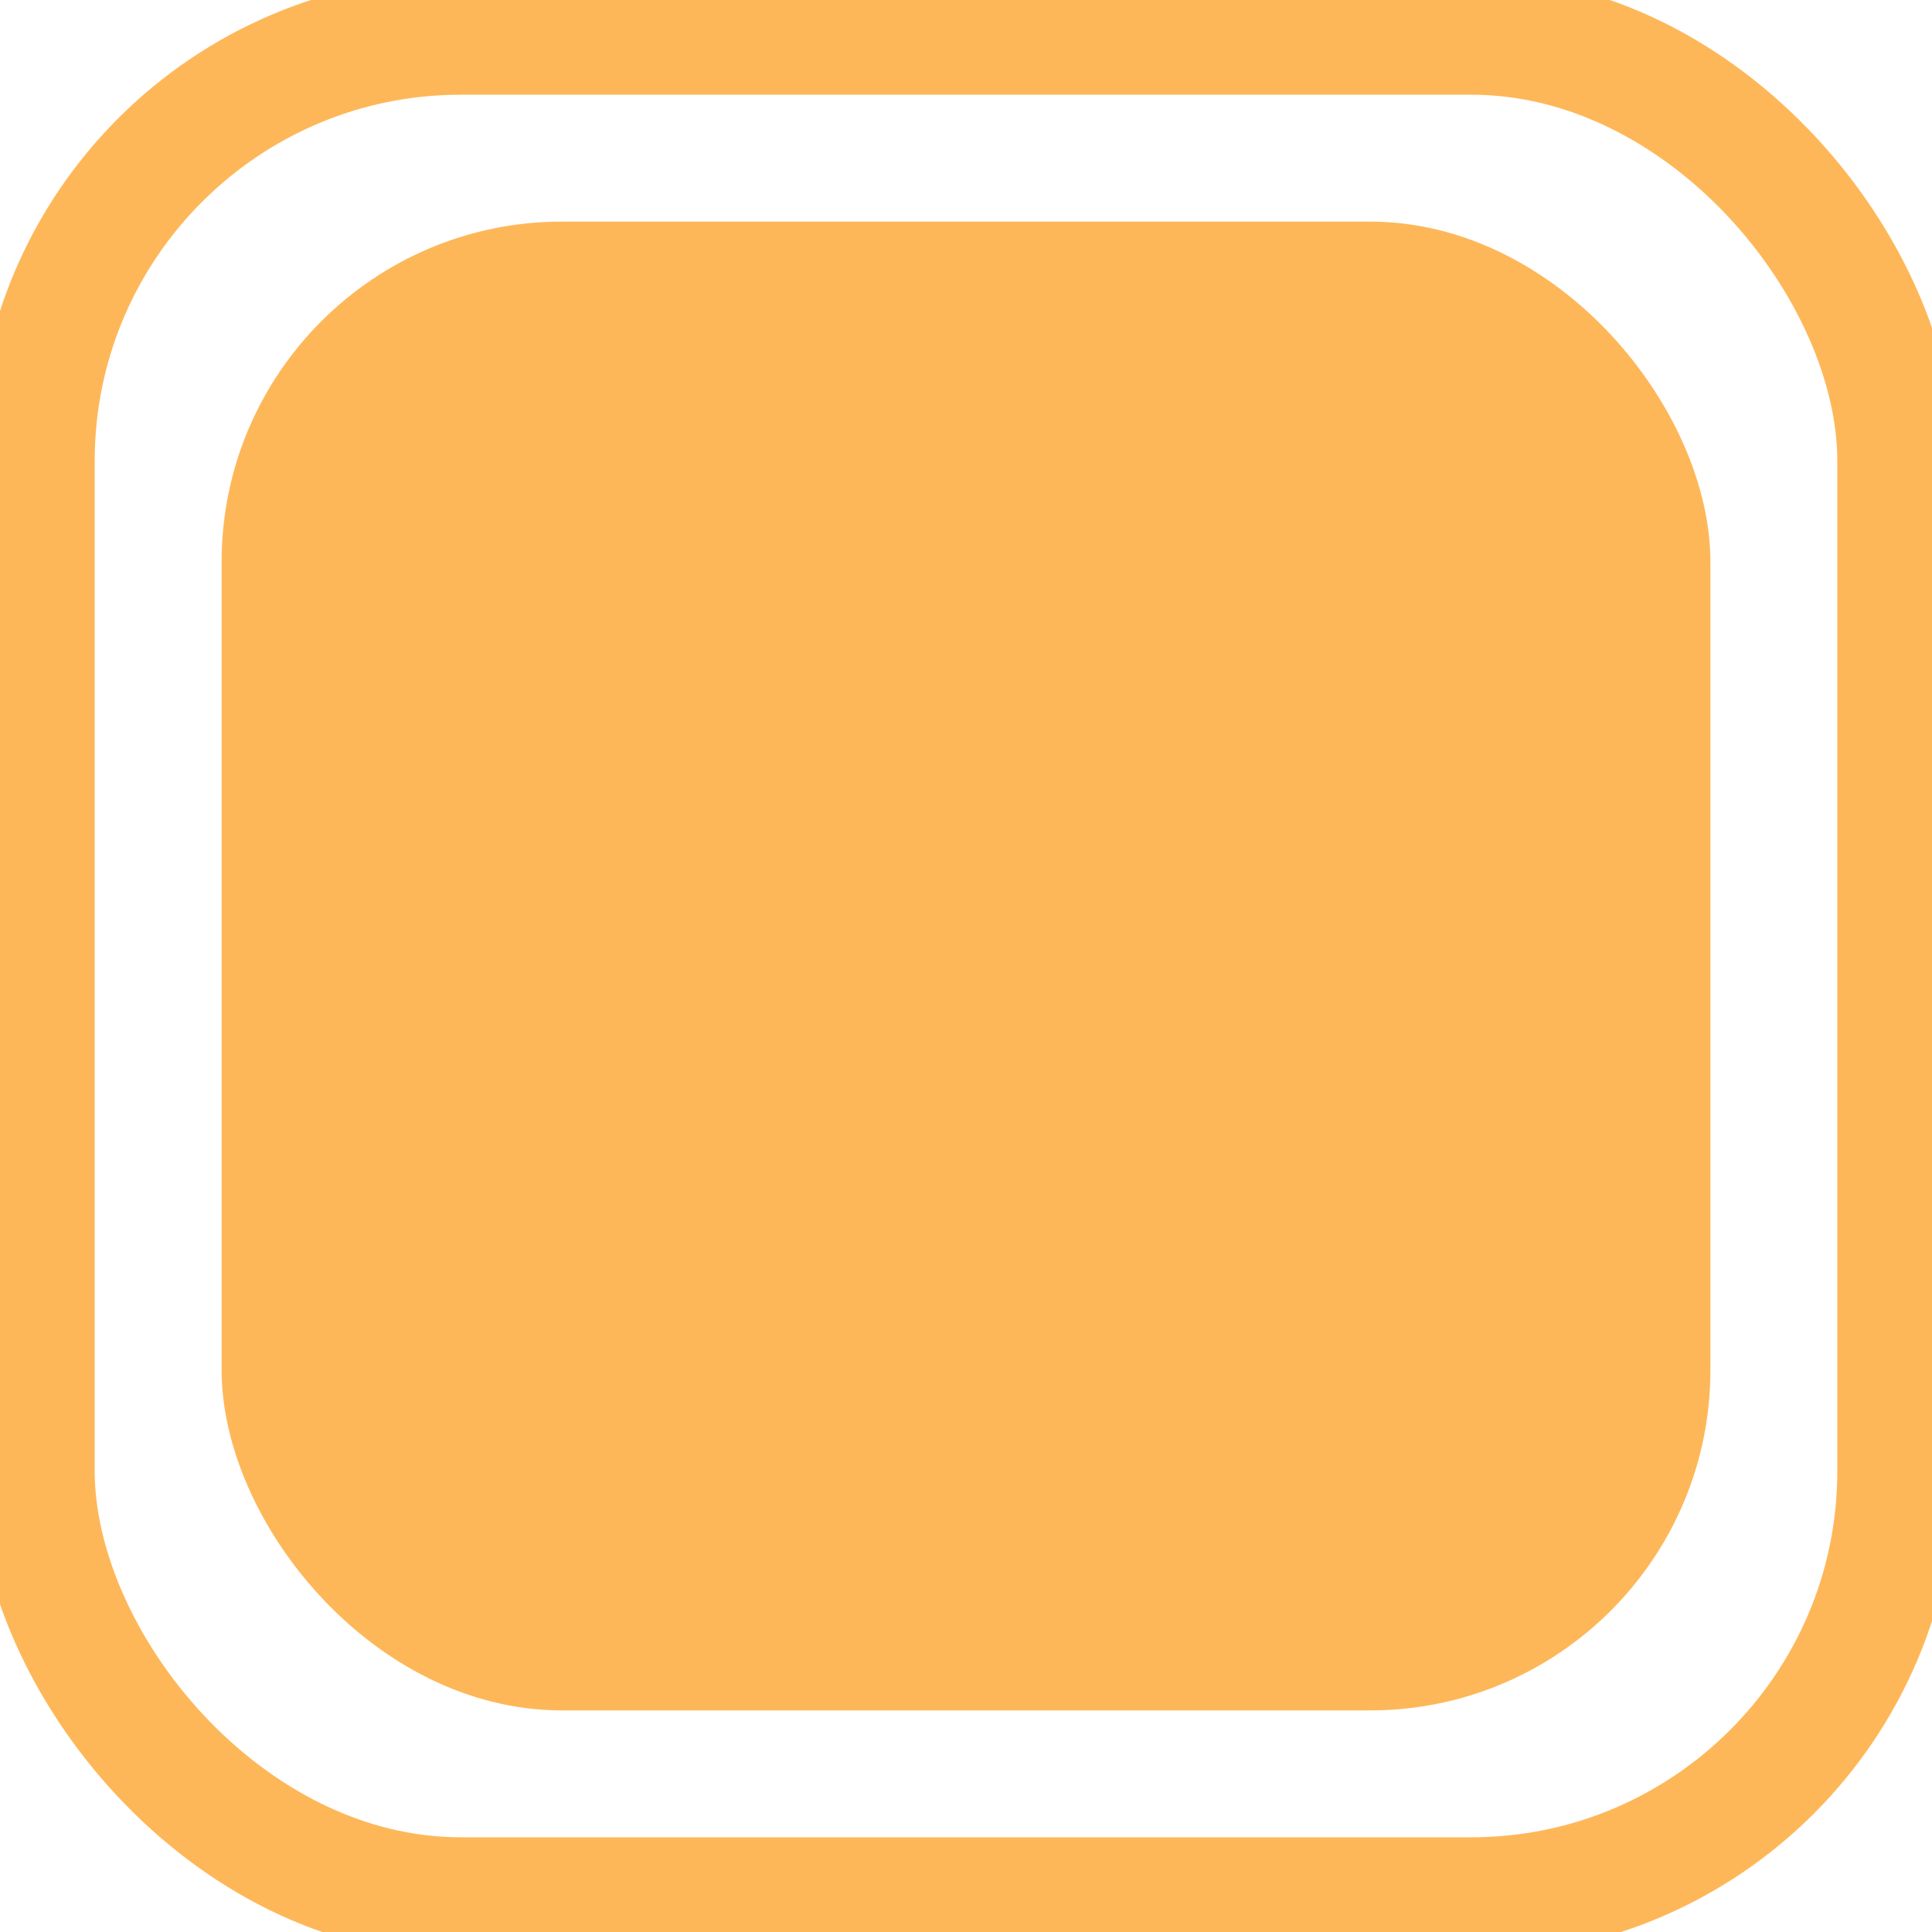 <svg xmlns="http://www.w3.org/2000/svg" viewBox="0 0 81.608 81.608"><defs><style>.a{fill:none;stroke:#feb758;stroke-miterlimit:10;stroke-width:5px;}.b{fill:#feb758;}</style></defs><rect class="a" x="1.5" y="1.5" width="78.608" height="78.608" rx="17.969"/><rect class="b" x="9.361" y="9.361" width="62.887" height="62.887" rx="14.375"/></svg>